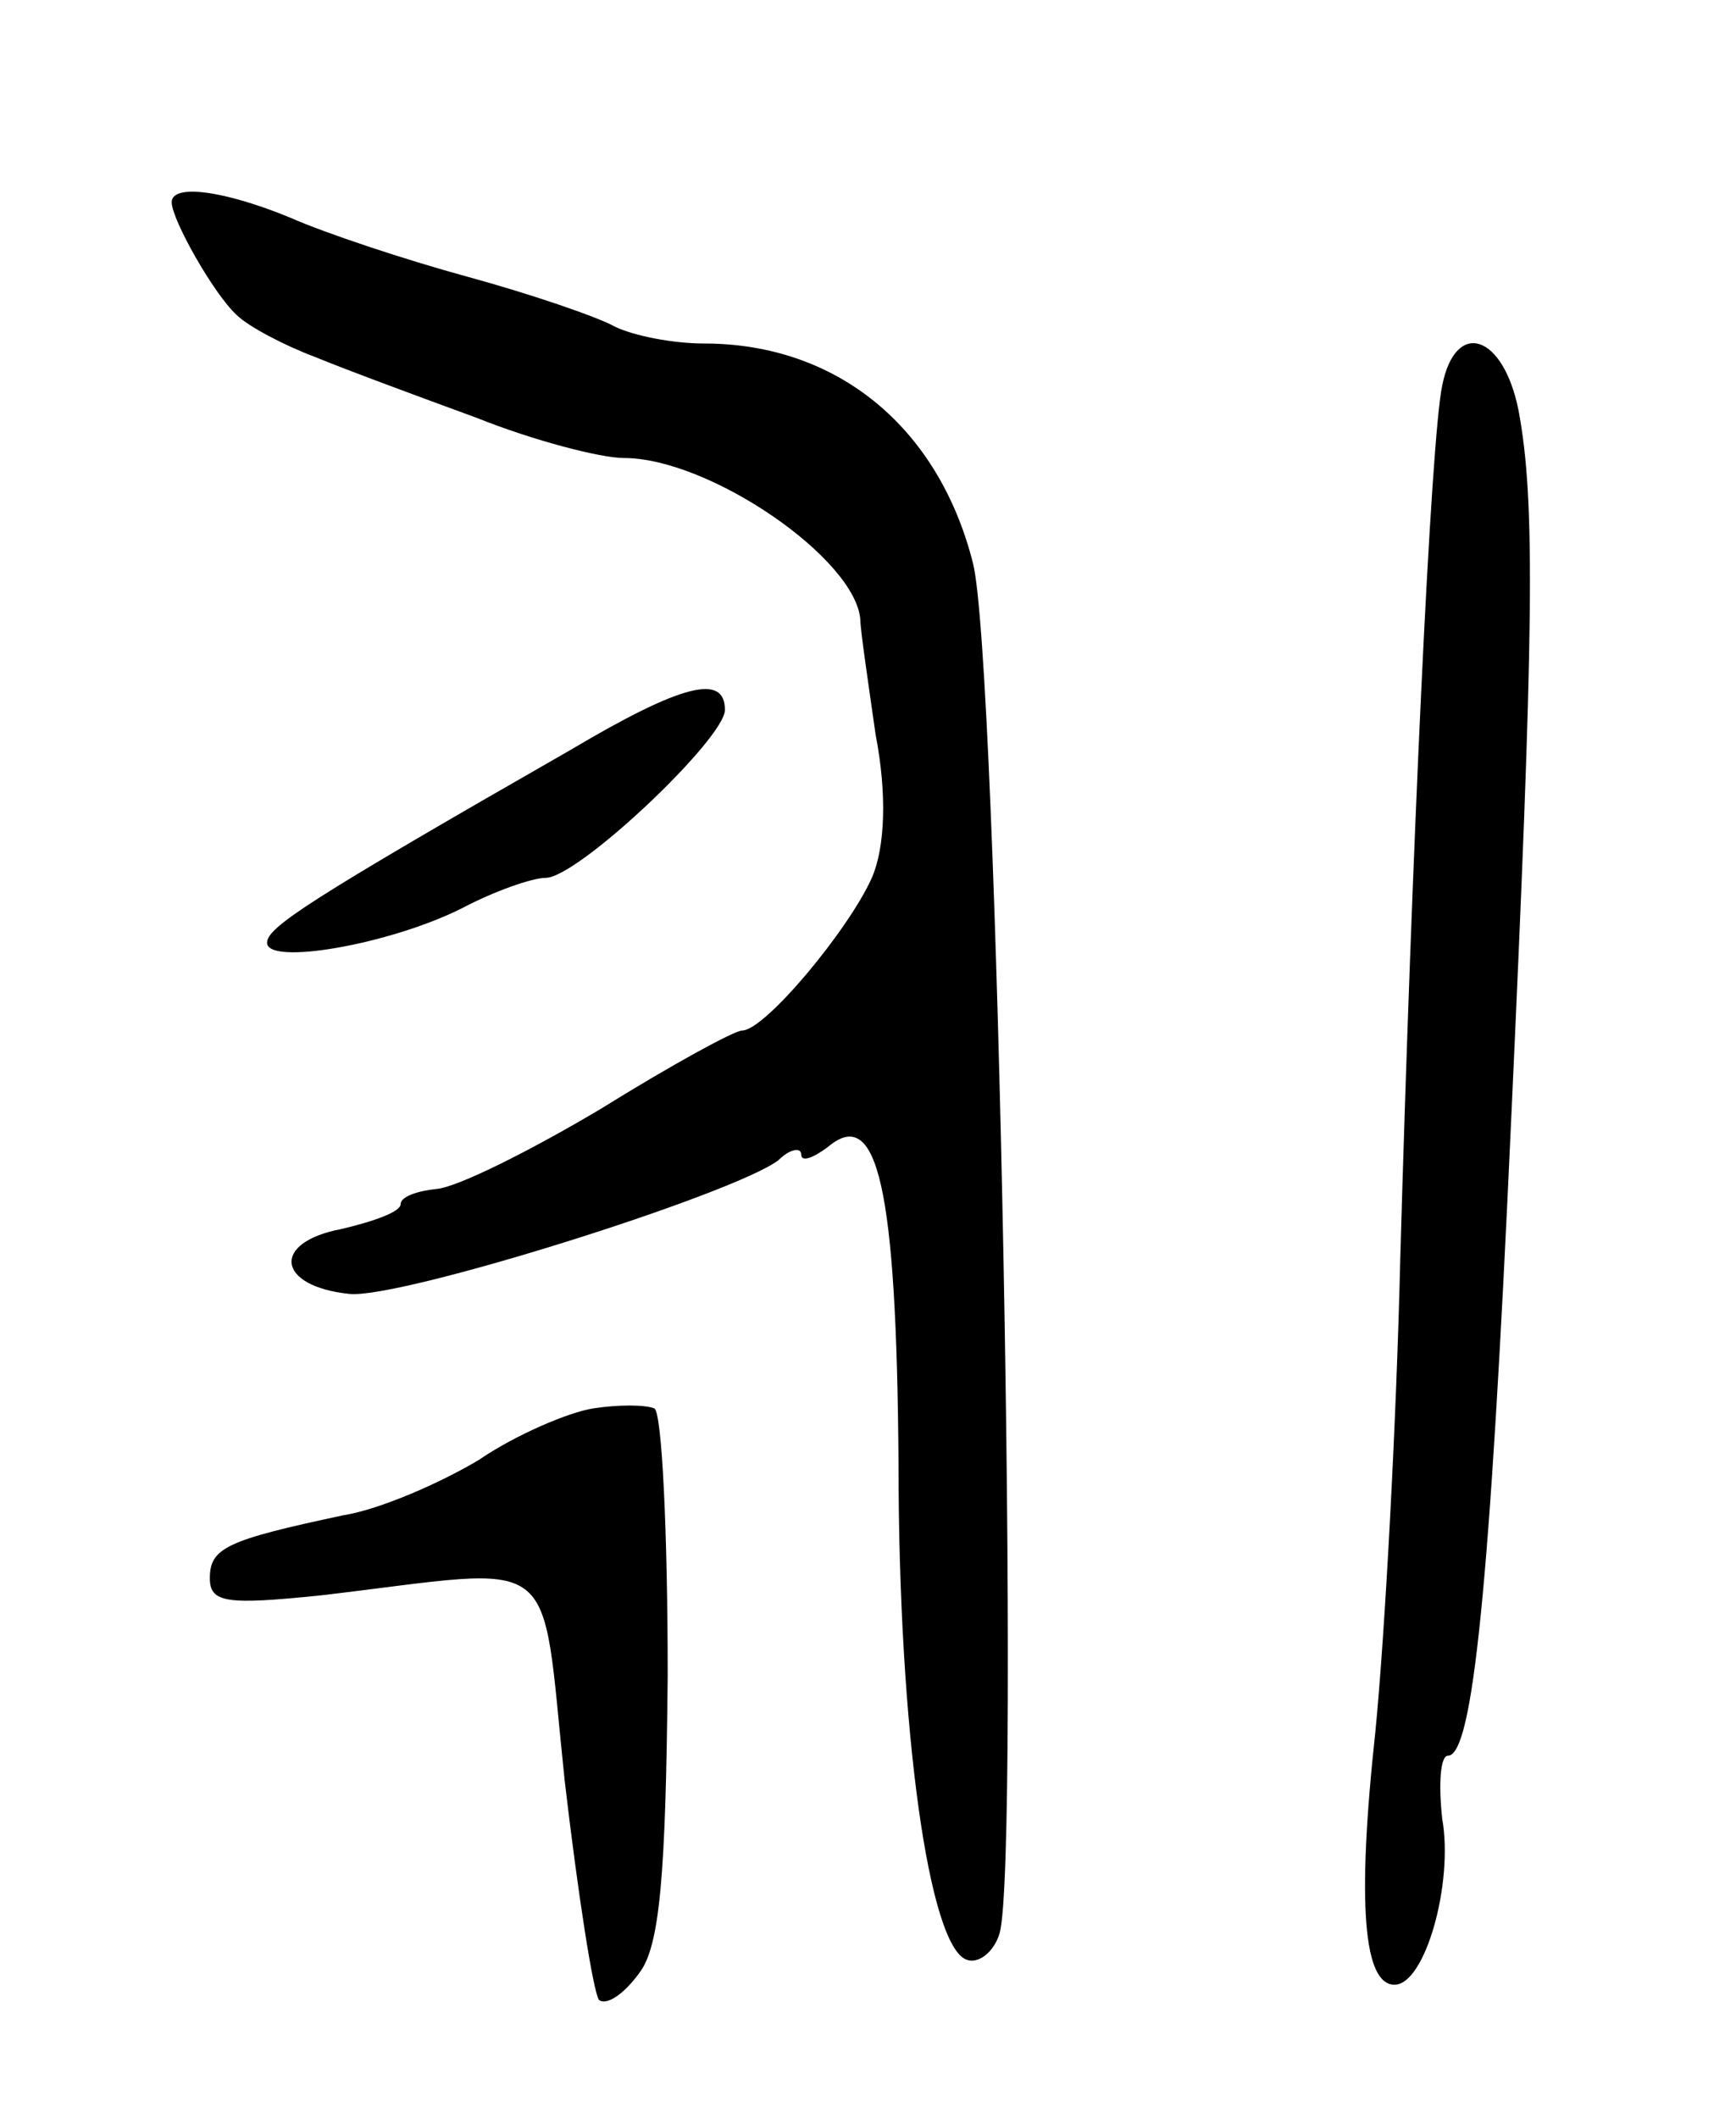 <svg version="1.0" xmlns="http://www.w3.org/2000/svg"
 width="91pt" height="111pt" viewBox="0 0 91 111"
 preserveAspectRatio="xMidYMid meet">
<g transform="translate(0,111) scale(0.1,-0.1)"
fill="#000000" stroke="none">
<path d="M90 1004 c0 -9 22 -48 34 -59 6 -6 25 -16 41 -22 17 -7 55 -21 85
-32 30 -12 65 -21 77 -21 45 0 122 -53 124 -85 0 -5 4 -32 8 -60 6 -31 5 -59
-2 -75 -12 -27 -56 -80 -68 -80 -4 0 -37 -18 -74 -41 -37 -22 -75 -41 -86 -42
-10 -1 -19 -4 -19 -8 0 -4 -14 -9 -31 -13 -37 -7 -34 -30 4 -34 26 -3 201 52
225 70 6 6 12 7 12 3 0 -4 6 -2 14 4 26 22 36 -21 37 -166 0 -140 16 -254 36
-260 6 -2 14 4 17 14 11 39 -1 668 -14 718 -18 71 -71 115 -141 115 -16 0 -37
4 -47 9 -9 5 -44 17 -77 26 -33 9 -75 23 -93 31 -34 14 -62 18 -62 8z"/>
<path d="M756 908 c-6 -28 -16 -246 -22 -458 -2 -85 -8 -196 -13 -247 -10 -92
-6 -133 10 -133 16 0 31 53 25 87 -2 18 -1 33 3 33 13 0 22 88 33 330 12 260
13 327 4 375 -8 40 -33 48 -40 13z"/>
<path d="M299 717 c-138 -79 -159 -93 -159 -101 0 -12 64 -1 102 18 17 9 37
16 44 16 17 0 94 73 94 88 0 19 -22 14 -81 -21z"/>
<path d="M311 372 c-13 -2 -41 -14 -60 -27 -20 -12 -52 -26 -71 -29 -61 -13
-70 -17 -70 -33 0 -13 9 -14 58 -9 128 15 115 26 128 -97 7 -60 15 -111 18
-115 4 -3 13 3 21 14 11 14 14 52 15 156 0 75 -3 138 -7 140 -5 2 -19 2 -32 0z"/>
</g>
</svg>
